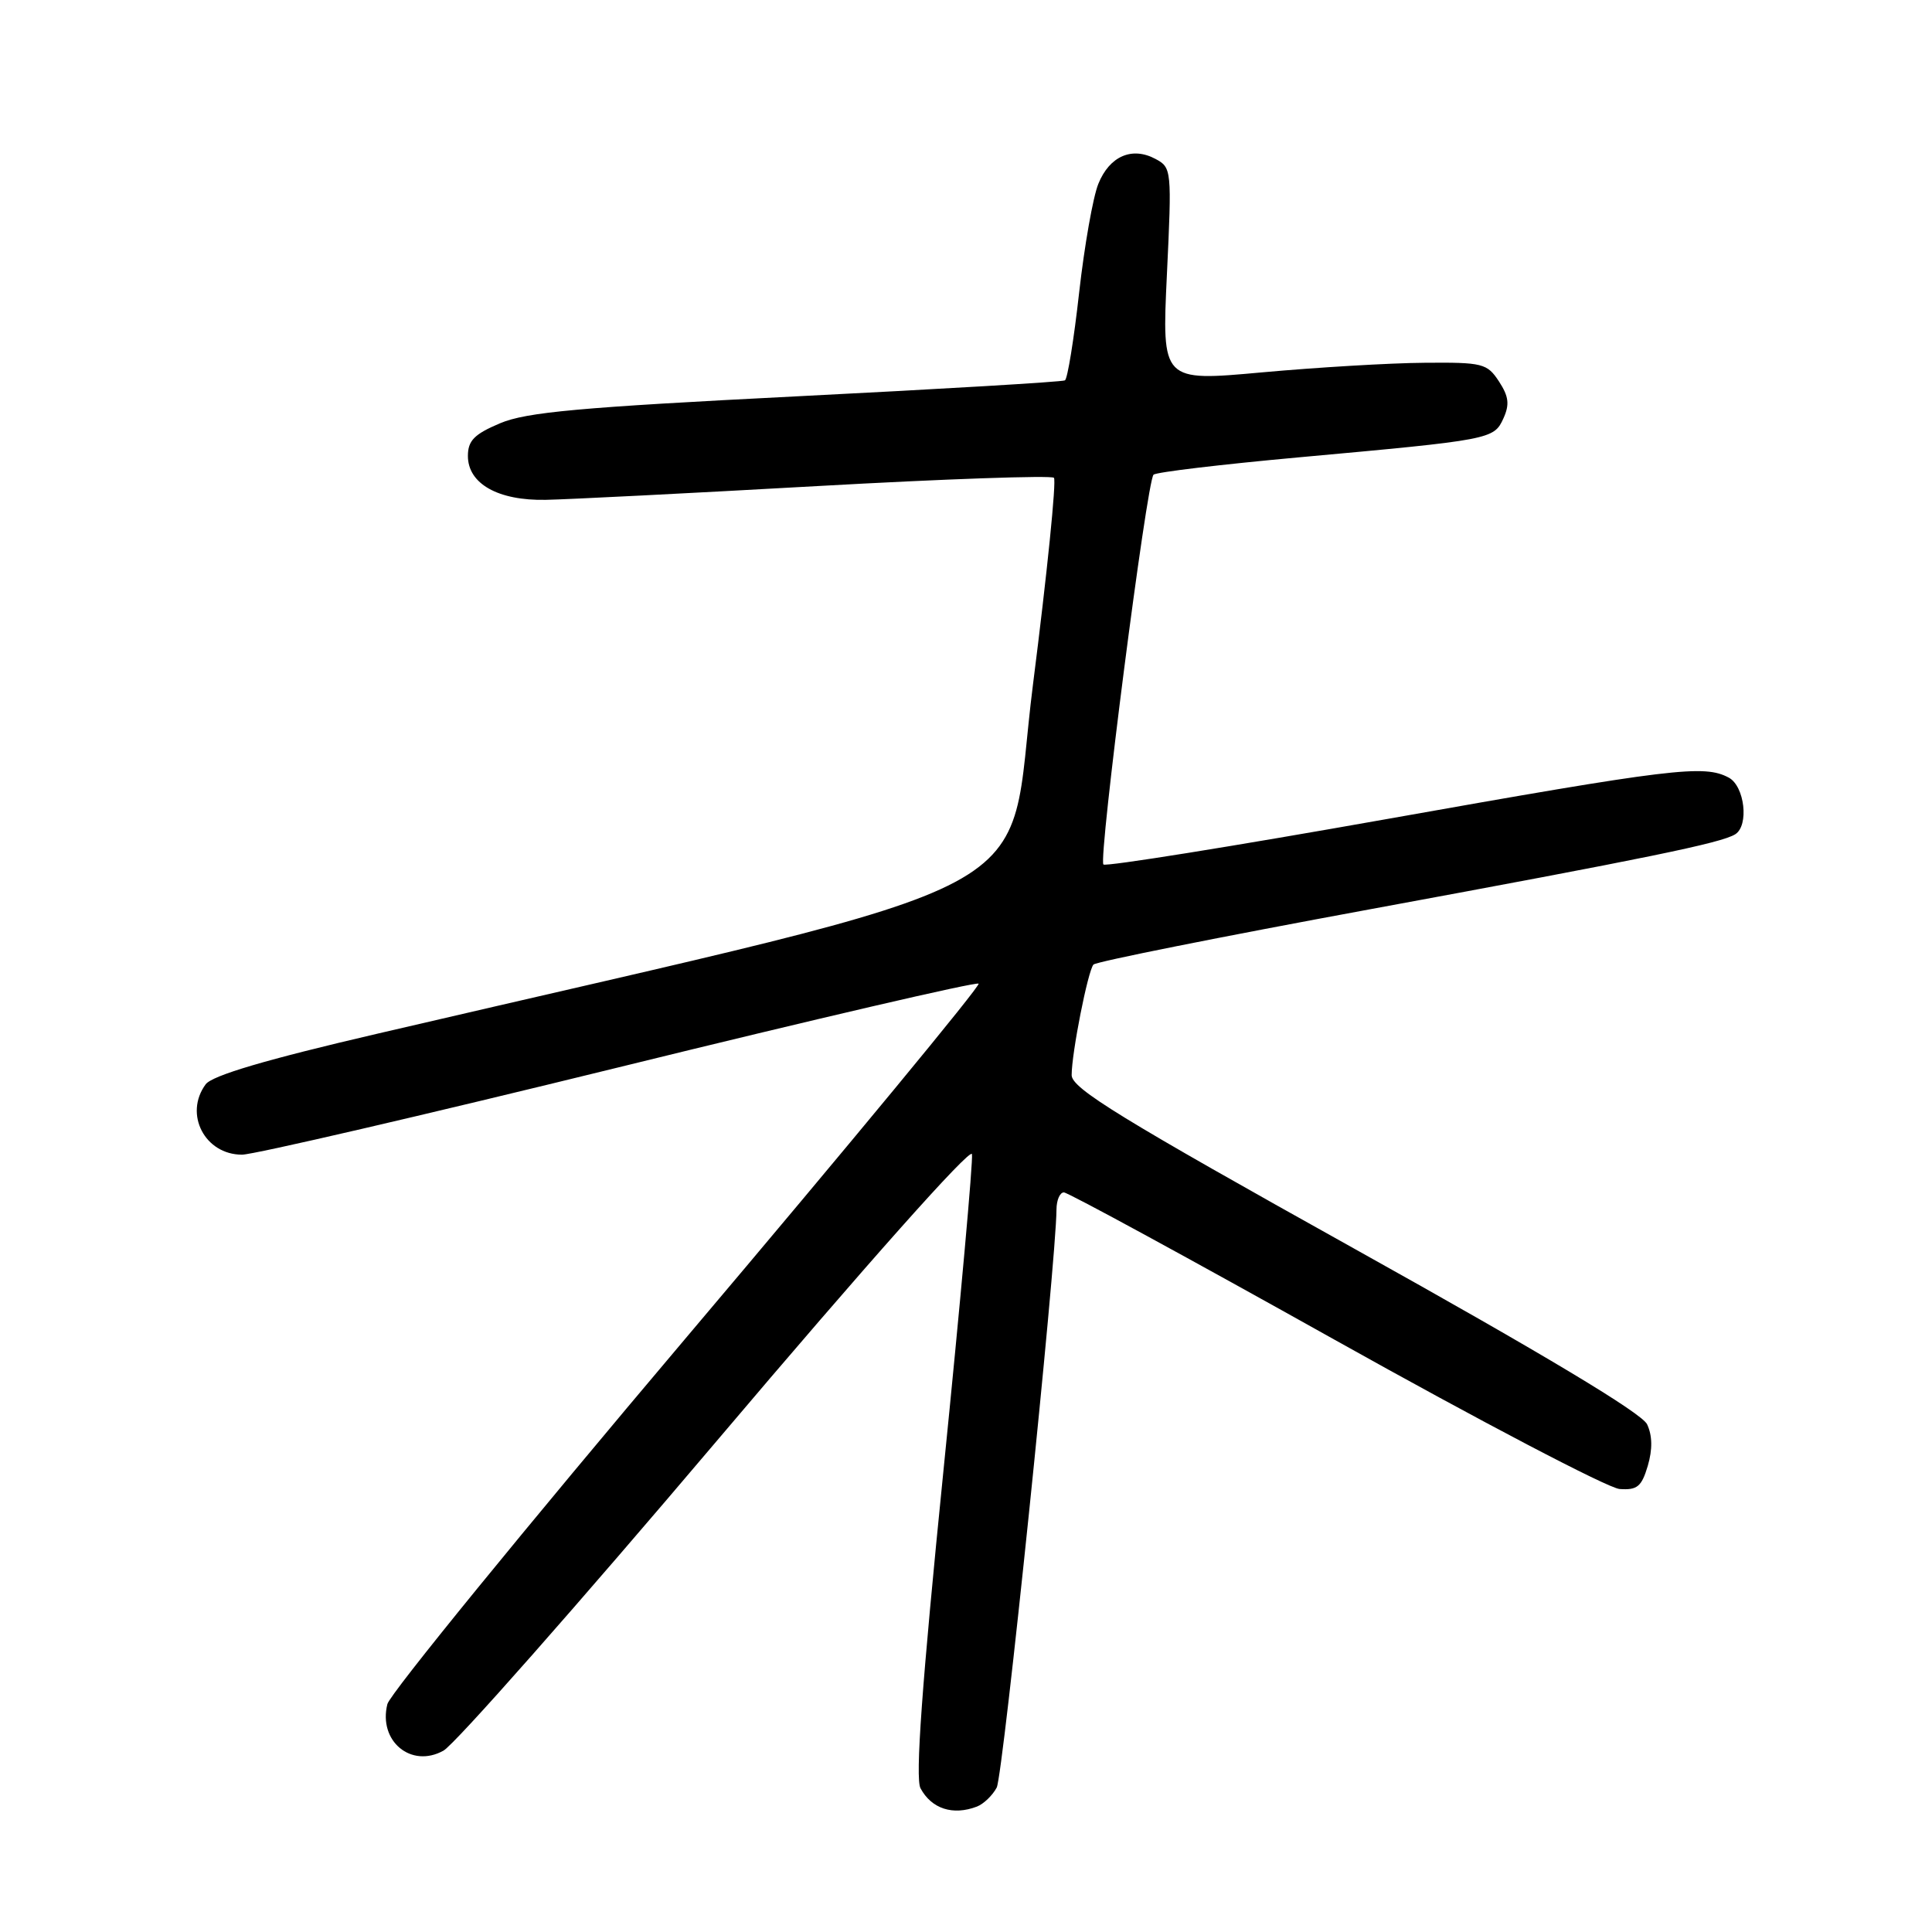 <?xml version="1.0" encoding="UTF-8" standalone="no"?>
<!DOCTYPE svg PUBLIC "-//W3C//DTD SVG 1.1//EN" "http://www.w3.org/Graphics/SVG/1.1/DTD/svg11.dtd" >
<svg xmlns="http://www.w3.org/2000/svg" xmlns:xlink="http://www.w3.org/1999/xlink" version="1.1" viewBox="0 0 256 256">
 <g >
 <path fill="currentColor"
d=" M 129.45 239.38 C 130.33 239.04 131.51 237.91 132.07 236.86 C 132.92 235.27 139.96 167.19 139.99 160.25 C 140.00 159.01 140.44 158.00 140.97 158.00 C 141.51 158.00 157.67 166.80 176.89 177.55 C 196.11 188.30 213.08 197.19 214.60 197.30 C 216.94 197.47 217.52 196.99 218.34 194.23 C 218.98 192.05 218.95 190.22 218.25 188.73 C 217.55 187.25 204.63 179.49 179.60 165.54 C 148.49 148.20 142.00 144.22 142.00 142.46 C 142.00 139.53 144.15 128.65 144.89 127.81 C 145.23 127.43 161.70 124.14 181.50 120.49 C 218.39 113.69 228.04 111.71 229.92 110.55 C 231.78 109.40 231.18 104.17 229.07 103.04 C 225.80 101.29 221.74 101.78 183.64 108.55 C 163.36 112.15 146.52 114.85 146.21 114.55 C 145.52 113.85 151.96 63.73 152.85 62.90 C 153.21 62.56 161.82 61.54 172.00 60.61 C 197.63 58.28 197.94 58.22 199.21 55.44 C 200.05 53.59 199.92 52.53 198.62 50.54 C 197.05 48.15 196.47 48.00 188.73 48.07 C 184.20 48.10 174.53 48.68 167.23 49.34 C 153.95 50.55 153.95 50.55 154.62 36.39 C 155.28 22.52 155.25 22.20 153.11 21.06 C 150.00 19.39 147.02 20.69 145.54 24.35 C 144.83 26.08 143.69 32.57 142.99 38.78 C 142.30 44.98 141.45 50.21 141.11 50.40 C 140.78 50.60 124.75 51.55 105.50 52.52 C 76.82 53.97 69.73 54.61 66.25 56.09 C 62.84 57.53 62.00 58.39 62.00 60.42 C 62.00 64.10 66.01 66.36 72.33 66.23 C 75.17 66.18 91.34 65.36 108.26 64.41 C 125.17 63.46 139.30 62.97 139.65 63.31 C 140.00 63.66 138.75 75.97 136.88 90.66 C 133.10 120.29 142.06 115.51 50.00 136.97 C 35.25 140.40 28.11 142.51 27.25 143.68 C 24.35 147.62 27.14 153.00 32.07 153.00 C 33.59 153.00 56.06 147.79 82.00 141.42 C 107.94 135.04 129.39 130.06 129.67 130.34 C 129.95 130.61 112.58 151.65 91.07 177.07 C 69.56 202.50 51.68 224.43 51.33 225.80 C 50.10 230.71 54.49 234.35 58.76 231.97 C 60.27 231.13 76.57 212.65 95.00 190.90 C 114.82 167.50 128.62 151.99 128.79 152.93 C 128.95 153.80 127.25 172.64 125.02 194.79 C 122.15 223.27 121.26 235.62 121.97 236.95 C 123.43 239.68 126.27 240.60 129.45 239.38 Z "/>
</g>
</svg>